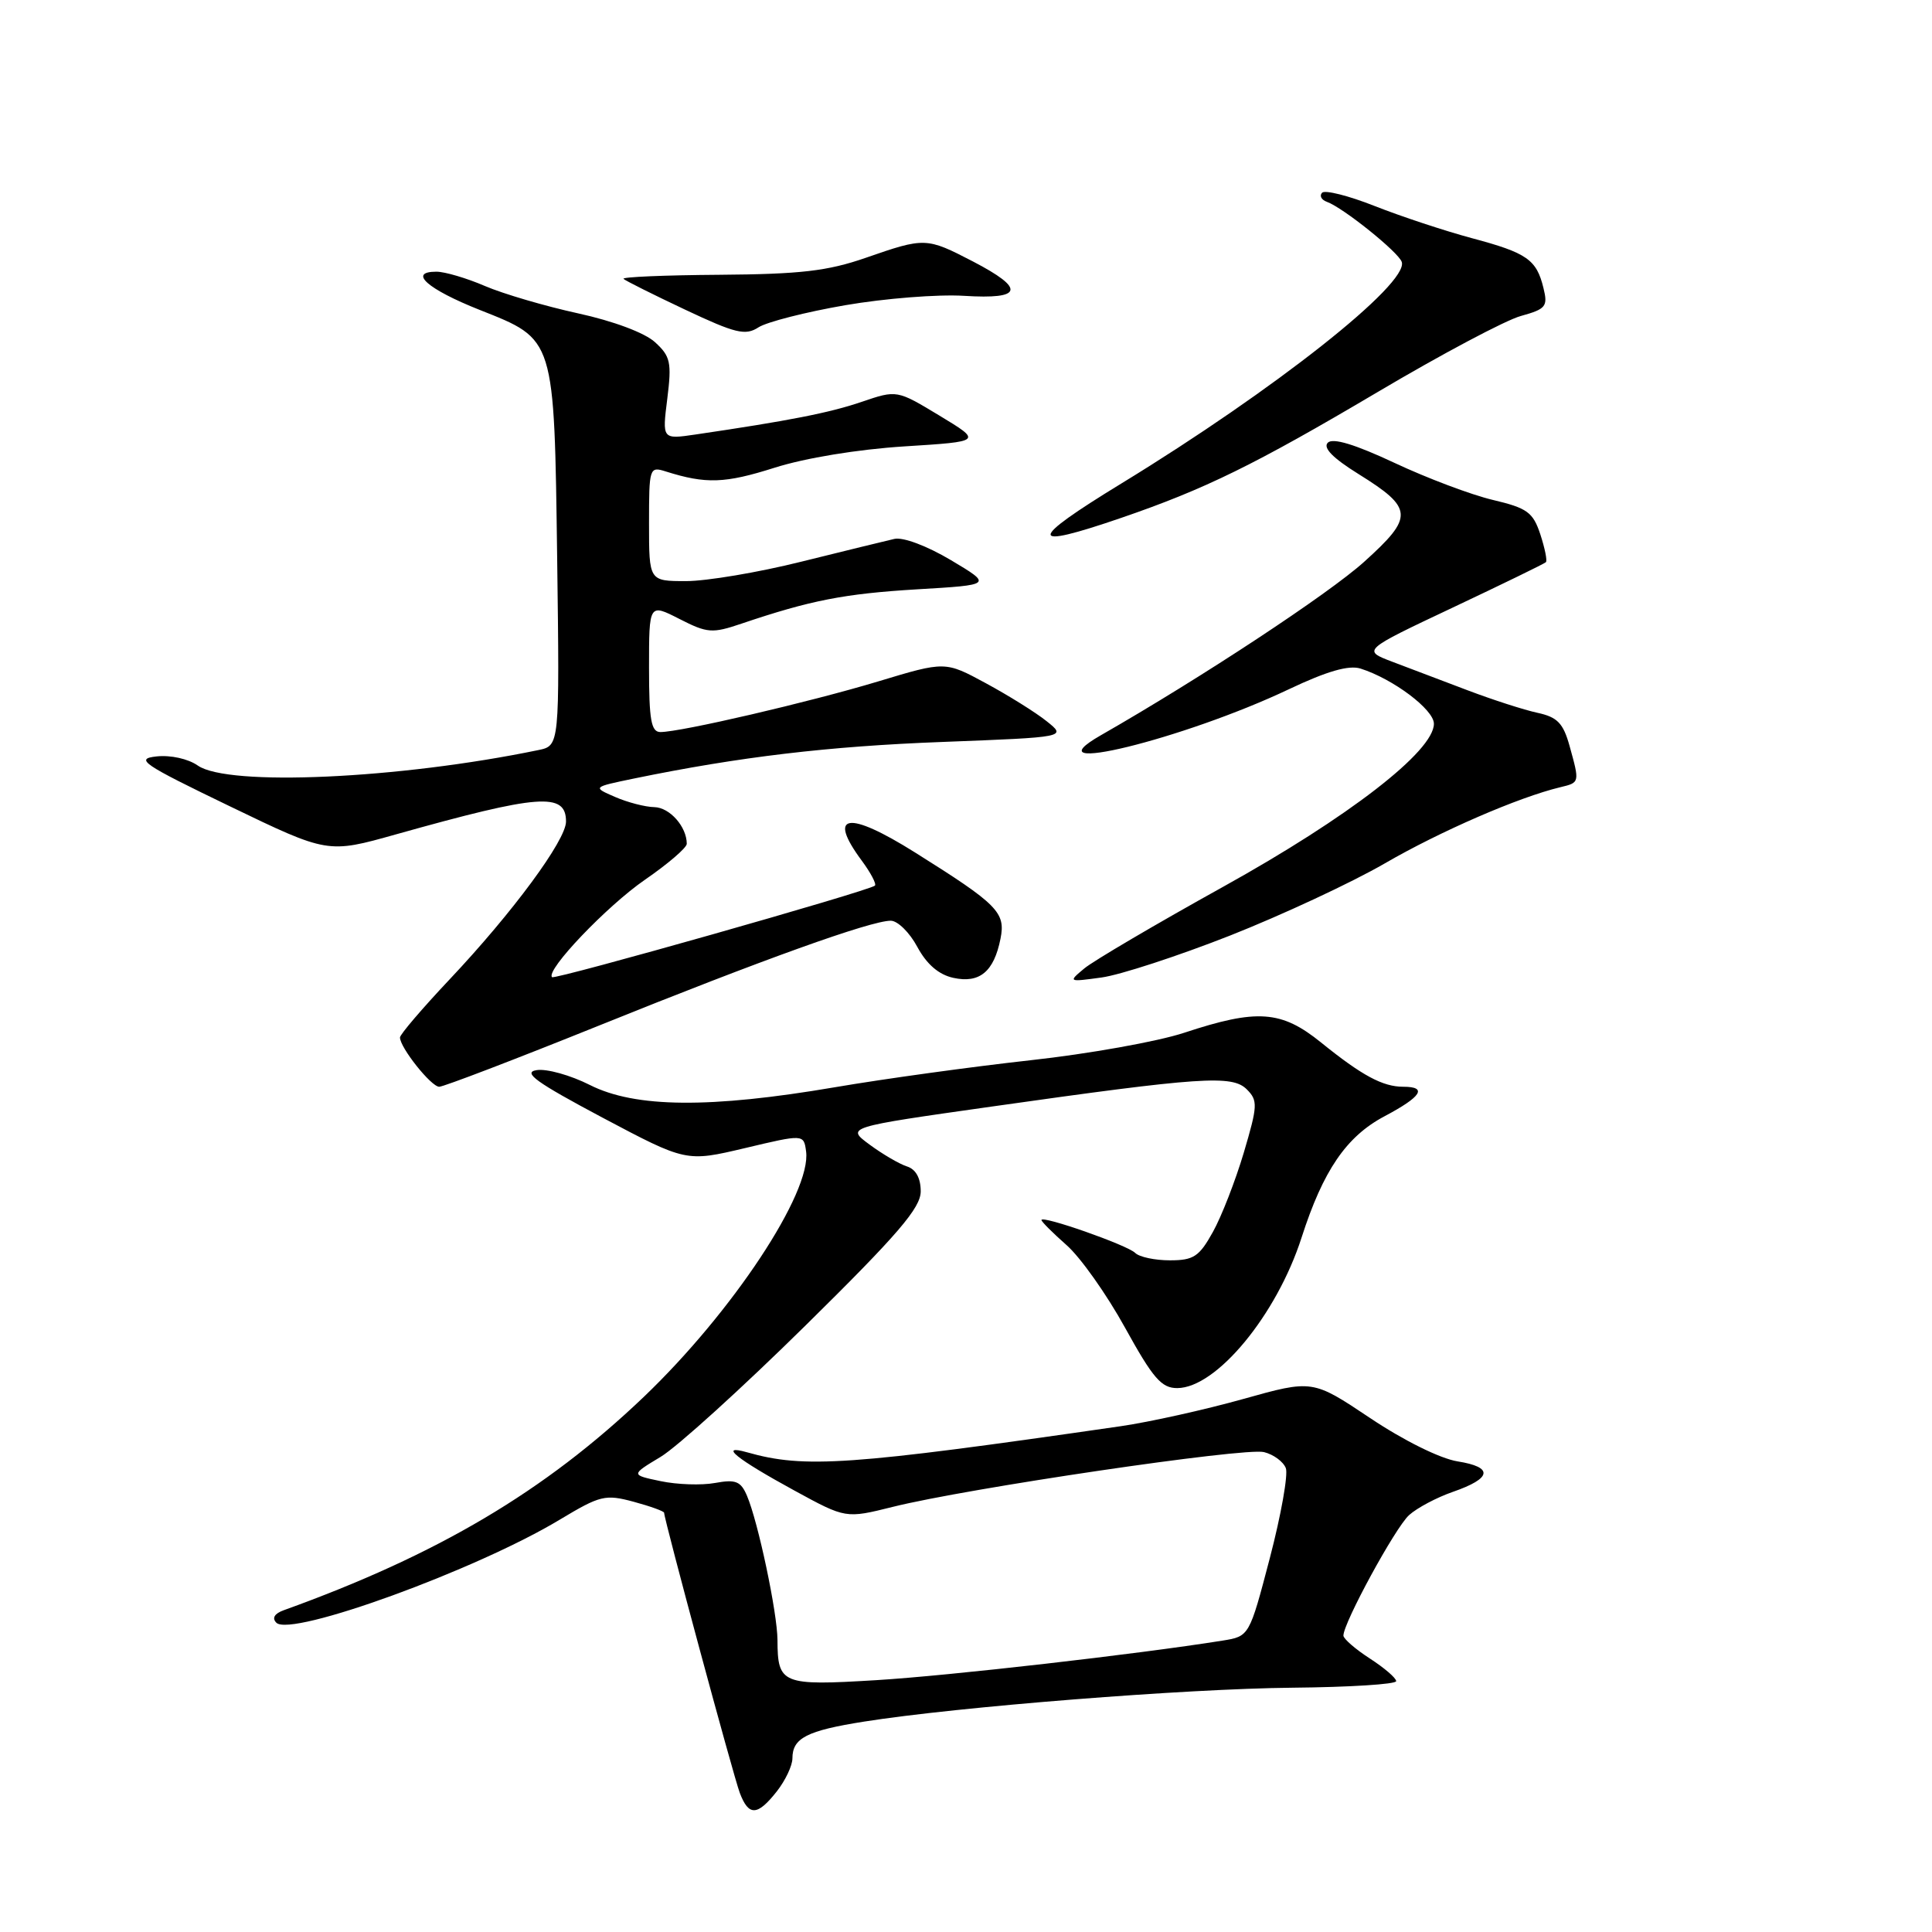 <?xml version="1.0" encoding="UTF-8" standalone="no"?>
<!DOCTYPE svg PUBLIC "-//W3C//DTD SVG 1.1//EN" "http://www.w3.org/Graphics/SVG/1.1/DTD/svg11.dtd" >
<svg xmlns="http://www.w3.org/2000/svg" xmlns:xlink="http://www.w3.org/1999/xlink" version="1.1" viewBox="0 0 256 256">
 <g >
 <path fill="currentColor"
d=" M 102.93 237.37 C 104.07 235.92 105.00 233.95 105.00 232.99 C 105.00 230.30 106.91 229.32 114.50 228.12 C 126.96 226.15 157.14 223.76 171.25 223.63 C 178.81 223.56 185.00 223.17 185.00 222.76 C 185.00 222.35 183.43 221.00 181.51 219.76 C 179.59 218.52 178.02 217.15 178.01 216.73 C 177.99 215.07 184.88 202.41 186.71 200.76 C 187.77 199.80 190.38 198.42 192.51 197.68 C 197.70 195.88 197.93 194.40 193.13 193.64 C 190.83 193.27 185.98 190.87 181.55 187.90 C 173.92 182.80 173.92 182.80 164.71 185.38 C 159.64 186.80 152.35 188.42 148.50 188.98 C 112.47 194.19 106.62 194.60 99.00 192.44 C 95.13 191.34 97.57 193.31 105.29 197.52 C 112.07 201.22 112.07 201.22 118.29 199.67 C 128.12 197.21 164.94 191.77 167.48 192.41 C 168.75 192.72 170.05 193.68 170.38 194.54 C 170.70 195.39 169.75 200.75 168.26 206.45 C 165.54 216.82 165.54 216.82 161.99 217.39 C 150.63 219.20 125.80 222.04 116.10 222.63 C 103.60 223.39 103.04 223.16 103.02 217.31 C 103.00 213.70 100.46 201.67 98.98 198.20 C 98.16 196.27 97.49 196.00 94.75 196.50 C 92.96 196.83 89.72 196.72 87.54 196.26 C 83.57 195.43 83.57 195.43 87.54 193.04 C 89.72 191.73 98.36 183.89 106.75 175.62 C 119.01 163.54 122.00 160.05 122.00 157.86 C 122.00 156.10 121.35 154.93 120.18 154.56 C 119.18 154.24 116.95 152.94 115.23 151.67 C 112.10 149.36 112.10 149.36 131.30 146.64 C 159.25 142.68 163.27 142.41 165.21 144.35 C 166.69 145.83 166.65 146.51 164.81 152.73 C 163.70 156.45 161.86 161.19 160.71 163.25 C 158.90 166.51 158.16 167.00 155.02 167.00 C 153.03 167.00 150.96 166.56 150.42 166.02 C 149.38 164.98 138.00 160.99 138.00 161.66 C 138.00 161.88 139.50 163.37 141.32 164.98 C 143.15 166.58 146.64 171.51 149.07 175.92 C 152.78 182.64 153.90 183.94 156.00 183.93 C 161.19 183.90 169.16 174.25 172.46 164.00 C 175.32 155.10 178.39 150.60 183.44 147.92 C 188.37 145.31 189.20 144.00 185.93 144.00 C 183.22 144.00 180.47 142.52 175.05 138.14 C 169.79 133.88 166.58 133.65 156.90 136.85 C 153.38 138.01 144.21 139.65 136.53 140.49 C 128.85 141.34 117.21 142.94 110.66 144.06 C 94.08 146.89 84.17 146.80 78.17 143.77 C 75.60 142.47 72.42 141.58 71.10 141.80 C 69.21 142.10 71.05 143.42 79.81 148.08 C 90.92 153.97 90.92 153.97 98.71 152.13 C 106.50 150.28 106.50 150.28 106.81 152.56 C 107.55 158.00 97.06 173.86 85.30 185.10 C 72.19 197.61 58.03 206.00 37.58 213.37 C 36.37 213.81 36.01 214.41 36.62 215.02 C 38.56 216.96 63.14 208.02 74.21 201.34 C 79.54 198.14 80.20 197.98 83.96 198.99 C 86.18 199.59 88.00 200.25 88.00 200.45 C 88.00 201.34 97.20 235.40 98.03 237.58 C 99.21 240.68 100.36 240.63 102.93 237.37 Z  M 79.38 135.89 C 101.03 127.15 115.38 122.00 118.03 122.00 C 118.94 122.00 120.53 123.56 121.55 125.47 C 122.80 127.78 124.39 129.15 126.32 129.57 C 129.80 130.33 131.70 128.76 132.57 124.39 C 133.27 120.90 132.24 119.85 121.22 112.94 C 112.34 107.37 109.57 107.80 114.18 114.03 C 115.38 115.65 116.16 117.14 115.93 117.35 C 115.12 118.06 73.52 129.85 73.15 129.48 C 72.26 128.59 80.41 120.05 85.46 116.57 C 88.51 114.47 91.00 112.33 91.00 111.81 C 91.00 109.55 88.75 107.00 86.71 106.95 C 85.50 106.93 83.15 106.32 81.50 105.60 C 78.50 104.30 78.50 104.30 84.00 103.16 C 97.94 100.29 109.77 98.88 124.92 98.31 C 141.34 97.68 141.34 97.68 138.68 95.56 C 137.22 94.39 133.59 92.13 130.63 90.53 C 125.24 87.61 125.24 87.61 116.37 90.29 C 107.29 93.03 90.22 97.00 87.51 97.00 C 86.28 97.00 86.00 95.41 86.00 88.48 C 86.00 79.96 86.00 79.96 90.02 82.01 C 93.74 83.91 94.37 83.95 98.27 82.63 C 107.41 79.54 111.88 78.67 121.50 78.09 C 131.50 77.50 131.50 77.50 126.00 74.22 C 122.82 72.33 119.66 71.14 118.50 71.41 C 117.40 71.66 111.85 73.02 106.16 74.43 C 100.48 75.85 93.61 77.00 90.91 77.00 C 86.00 77.00 86.00 77.00 86.00 69.38 C 86.00 61.94 86.05 61.78 88.25 62.48 C 93.54 64.15 96.06 64.06 102.59 61.99 C 106.70 60.68 113.68 59.54 119.83 59.15 C 130.15 58.50 130.15 58.50 124.50 55.08 C 118.84 51.66 118.84 51.66 114.17 53.25 C 109.93 54.70 104.50 55.76 92.12 57.58 C 87.74 58.22 87.74 58.22 88.42 52.83 C 89.02 48.01 88.84 47.21 86.79 45.34 C 85.44 44.10 81.27 42.54 76.59 41.52 C 72.24 40.57 66.69 38.94 64.26 37.90 C 61.83 36.85 58.93 36.00 57.83 36.00 C 54.02 36.00 56.64 38.32 63.55 41.06 C 73.58 45.04 73.43 44.56 73.83 74.15 C 74.15 98.81 74.15 98.81 71.33 99.39 C 52.89 103.21 30.22 104.24 26.21 101.44 C 24.93 100.54 22.60 100.03 20.74 100.23 C 17.84 100.55 18.85 101.24 30.46 106.84 C 43.43 113.10 43.43 113.10 52.46 110.56 C 71.49 105.22 75.00 104.96 75.00 108.86 C 75.00 111.33 67.94 120.91 59.57 129.78 C 55.96 133.61 53.00 137.07 53.00 137.47 C 53.00 138.81 57.13 144.00 58.20 144.00 C 58.78 144.00 68.31 140.35 79.38 135.89 Z  M 162.98 123.97 C 169.86 121.25 179.10 116.95 183.50 114.40 C 190.85 110.14 201.21 105.64 206.75 104.31 C 209.33 103.69 209.33 103.72 207.97 98.82 C 207.13 95.82 206.36 95.02 203.72 94.45 C 201.95 94.07 197.80 92.73 194.50 91.48 C 191.20 90.23 186.70 88.52 184.50 87.69 C 180.50 86.17 180.50 86.17 192.49 80.51 C 199.09 77.39 204.65 74.69 204.84 74.49 C 205.04 74.29 204.70 72.64 204.10 70.80 C 203.13 67.87 202.37 67.32 197.80 66.24 C 194.93 65.56 189.07 63.35 184.77 61.33 C 179.54 58.88 176.61 57.99 175.94 58.66 C 175.27 59.33 176.61 60.70 179.99 62.80 C 187.30 67.35 187.38 68.47 180.76 74.44 C 176.05 78.69 159.14 89.83 145.86 97.43 C 136.10 103.02 156.83 97.95 170.78 91.33 C 175.84 88.93 178.73 88.10 180.28 88.59 C 184.60 89.96 190.00 94.02 190.00 95.90 C 190.00 99.54 178.71 108.27 162.08 117.50 C 153.16 122.45 144.88 127.32 143.68 128.32 C 141.52 130.12 141.54 130.13 145.98 129.52 C 148.44 129.18 156.09 126.68 162.98 123.97 Z  M 148.57 68.62 C 159.70 64.80 166.26 61.58 182.54 51.95 C 190.96 46.96 199.51 42.42 201.52 41.87 C 204.84 40.95 205.12 40.61 204.52 38.18 C 203.60 34.38 202.34 33.51 195.00 31.55 C 191.43 30.59 185.66 28.68 182.18 27.31 C 178.70 25.93 175.55 25.14 175.18 25.54 C 174.81 25.94 175.09 26.48 175.81 26.74 C 177.95 27.50 185.31 33.41 185.74 34.71 C 186.69 37.59 168.90 51.65 148.61 64.05 C 136.09 71.70 136.08 72.91 148.57 68.62 Z  M 112.01 40.44 C 117.23 39.54 124.31 38.98 127.75 39.20 C 135.55 39.69 135.91 38.28 128.91 34.64 C 122.76 31.45 122.54 31.44 114.72 34.16 C 109.65 35.92 106.07 36.33 95.33 36.41 C 88.09 36.46 82.37 36.70 82.62 36.95 C 82.86 37.19 86.54 39.03 90.78 41.03 C 97.48 44.19 98.77 44.50 100.51 43.37 C 101.62 42.66 106.79 41.34 112.01 40.44 Z "/>
</g>
</svg>